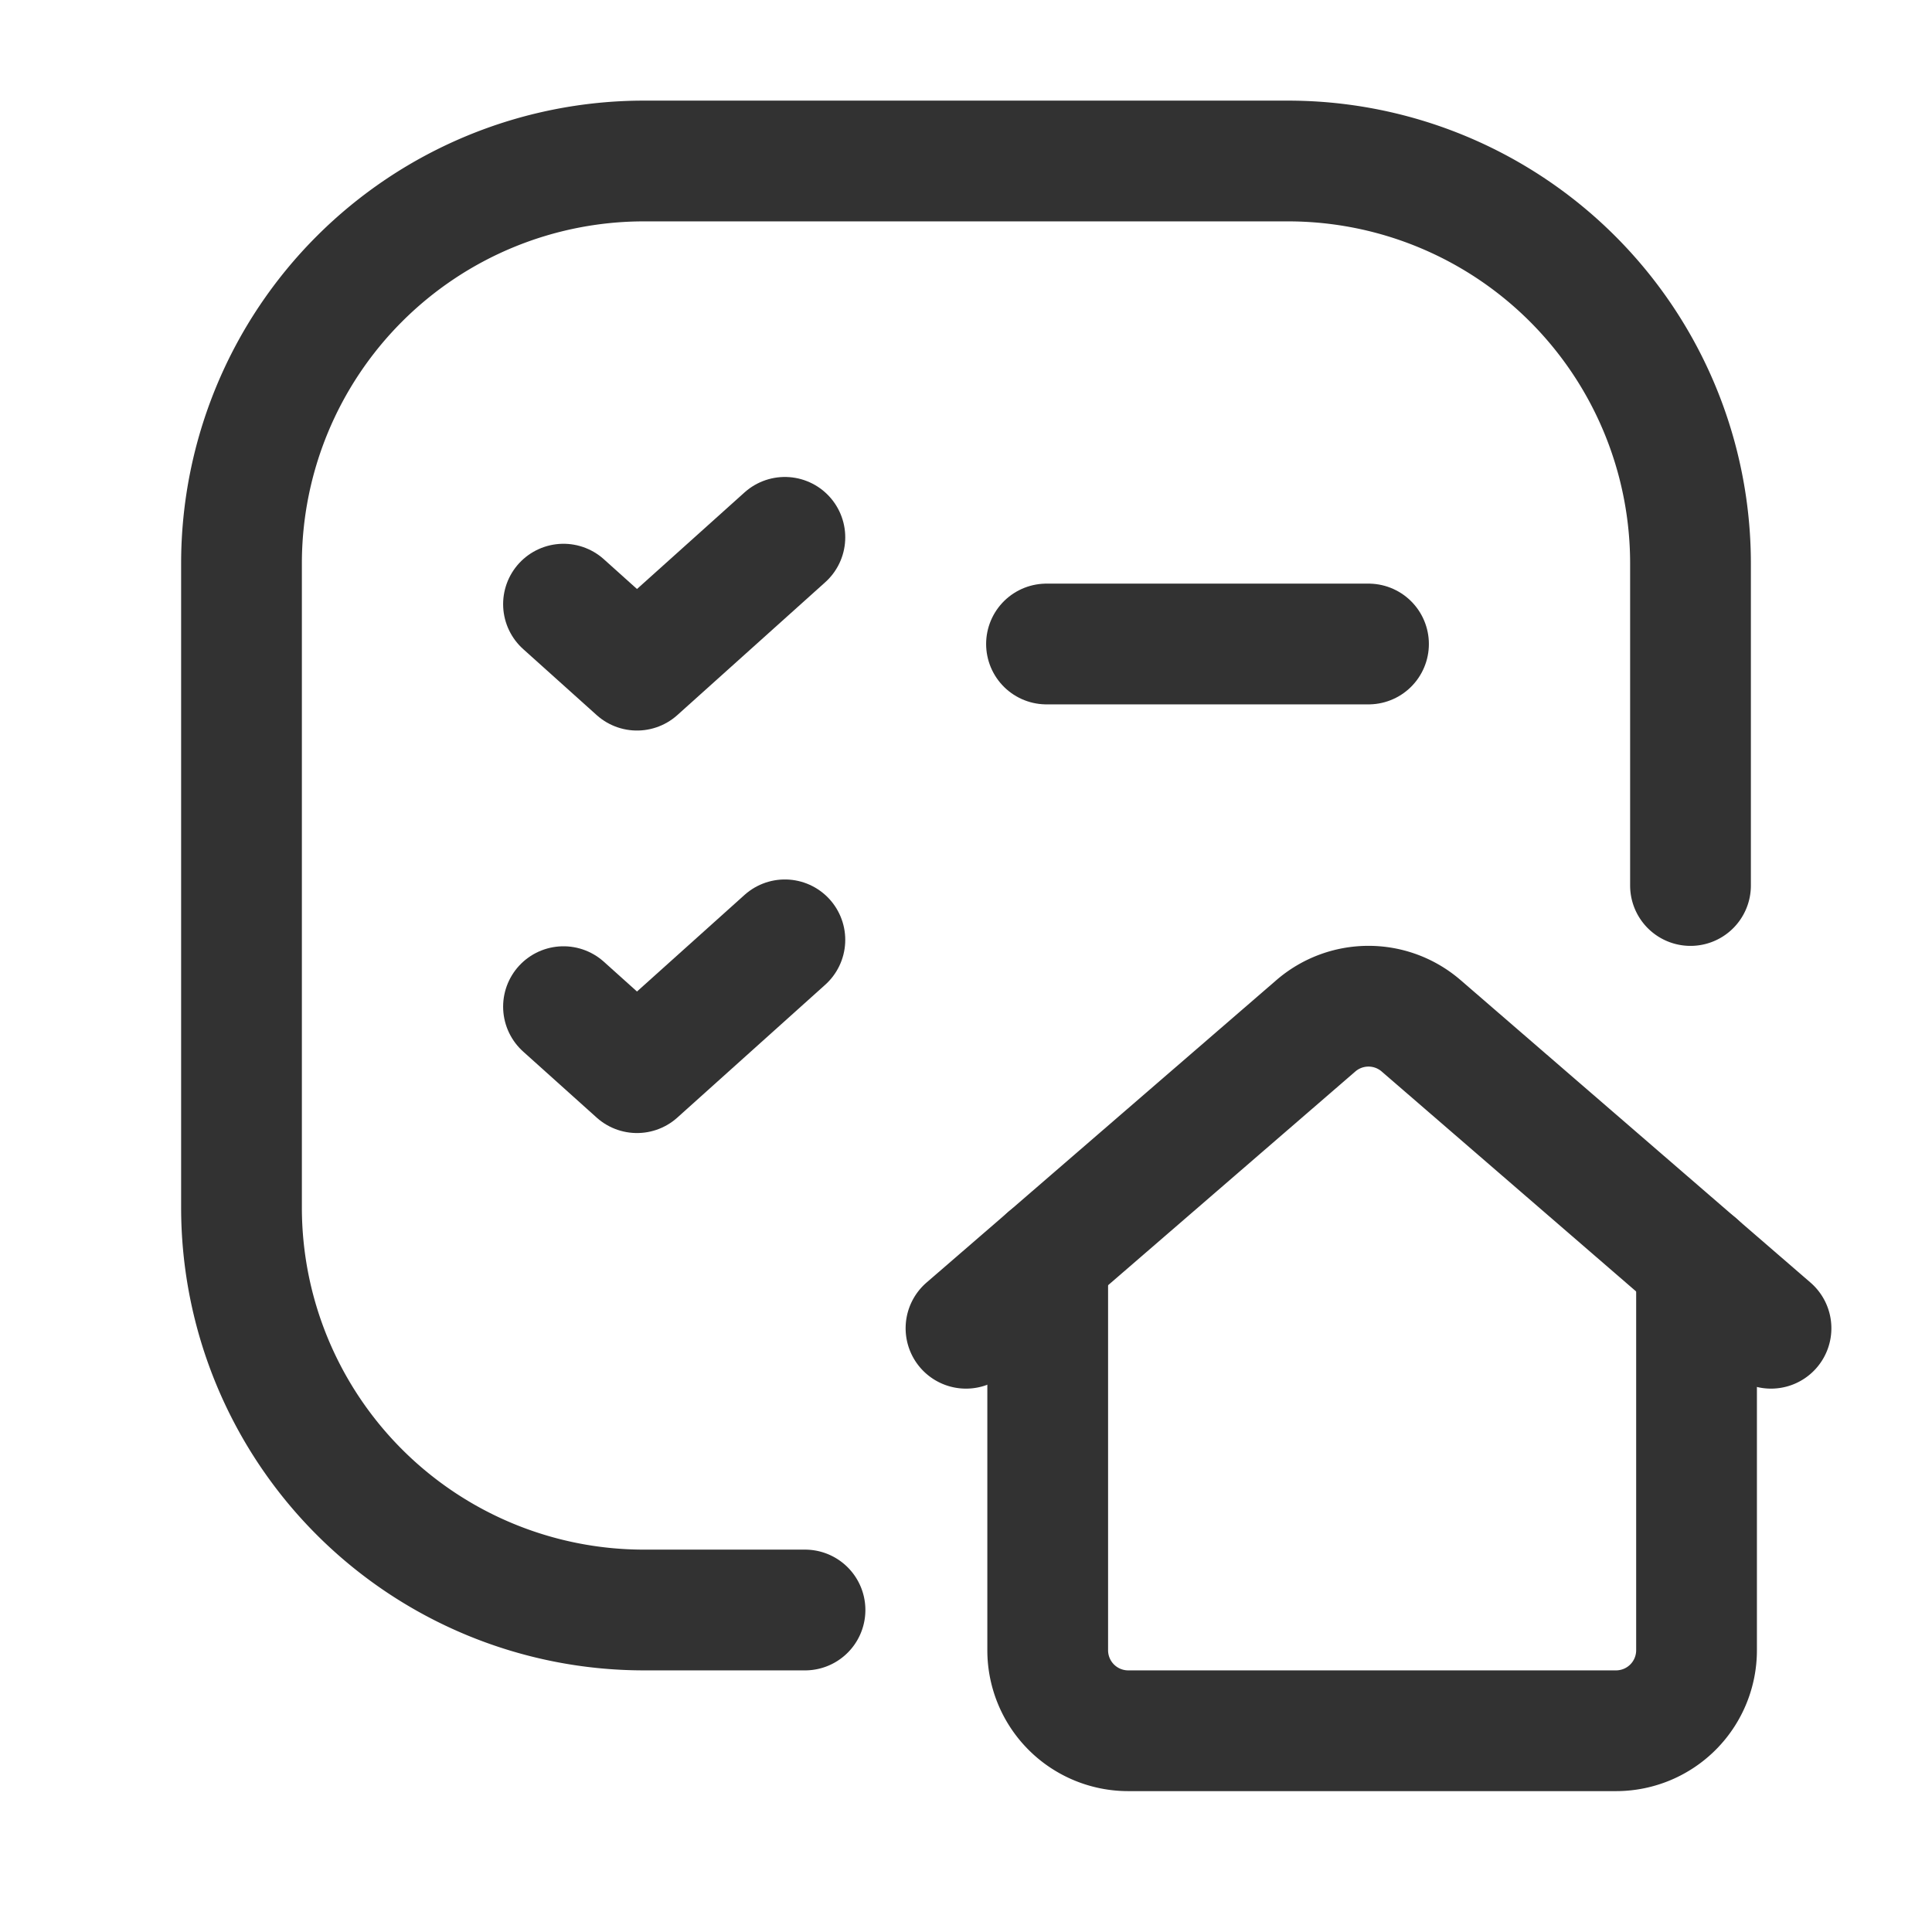 <svg id="Layer_3" data-name="Layer 3" xmlns="http://www.w3.org/2000/svg" viewBox="0 0 24 24"><path d="M10,20H8a5,5,0,0,1-5-5V7A5,5,0,0,1,8,2h8a5,5,0,0,1,5,5v4" fill="none" stroke="#323232" stroke-linecap="round" stroke-linejoin="round" stroke-width="1.5"/><path d="M13,8h4" fill="none" stroke="#323232" stroke-linecap="round" stroke-linejoin="round" stroke-width="1.5"/><path d="M7,7.505l.913.82L9.75,6.675" fill="none" stroke="#323232" stroke-linecap="round" stroke-linejoin="round" stroke-width="1.5"/><path d="M7,12.505l.913.82L9.75,11.675" fill="none" stroke="#323232" stroke-linecap="round" stroke-linejoin="round" stroke-width="1.5"/><path d="M13.015,15.623V20.5a1,1,0,0,0,1,1h6.06a1,1,0,0,0,1-1V15.7" fill="none" stroke="#323232" stroke-linecap="round" stroke-linejoin="round" stroke-width="1.5"/><path d="M22,16.5l-4.346-3.757a1,1,0,0,0-1.308,0L12,16.5" fill="none" stroke="#323232" stroke-linecap="round" stroke-linejoin="round" stroke-width="1.5"/><path d="M0,0H24V24H0Z" fill="none"/></svg>